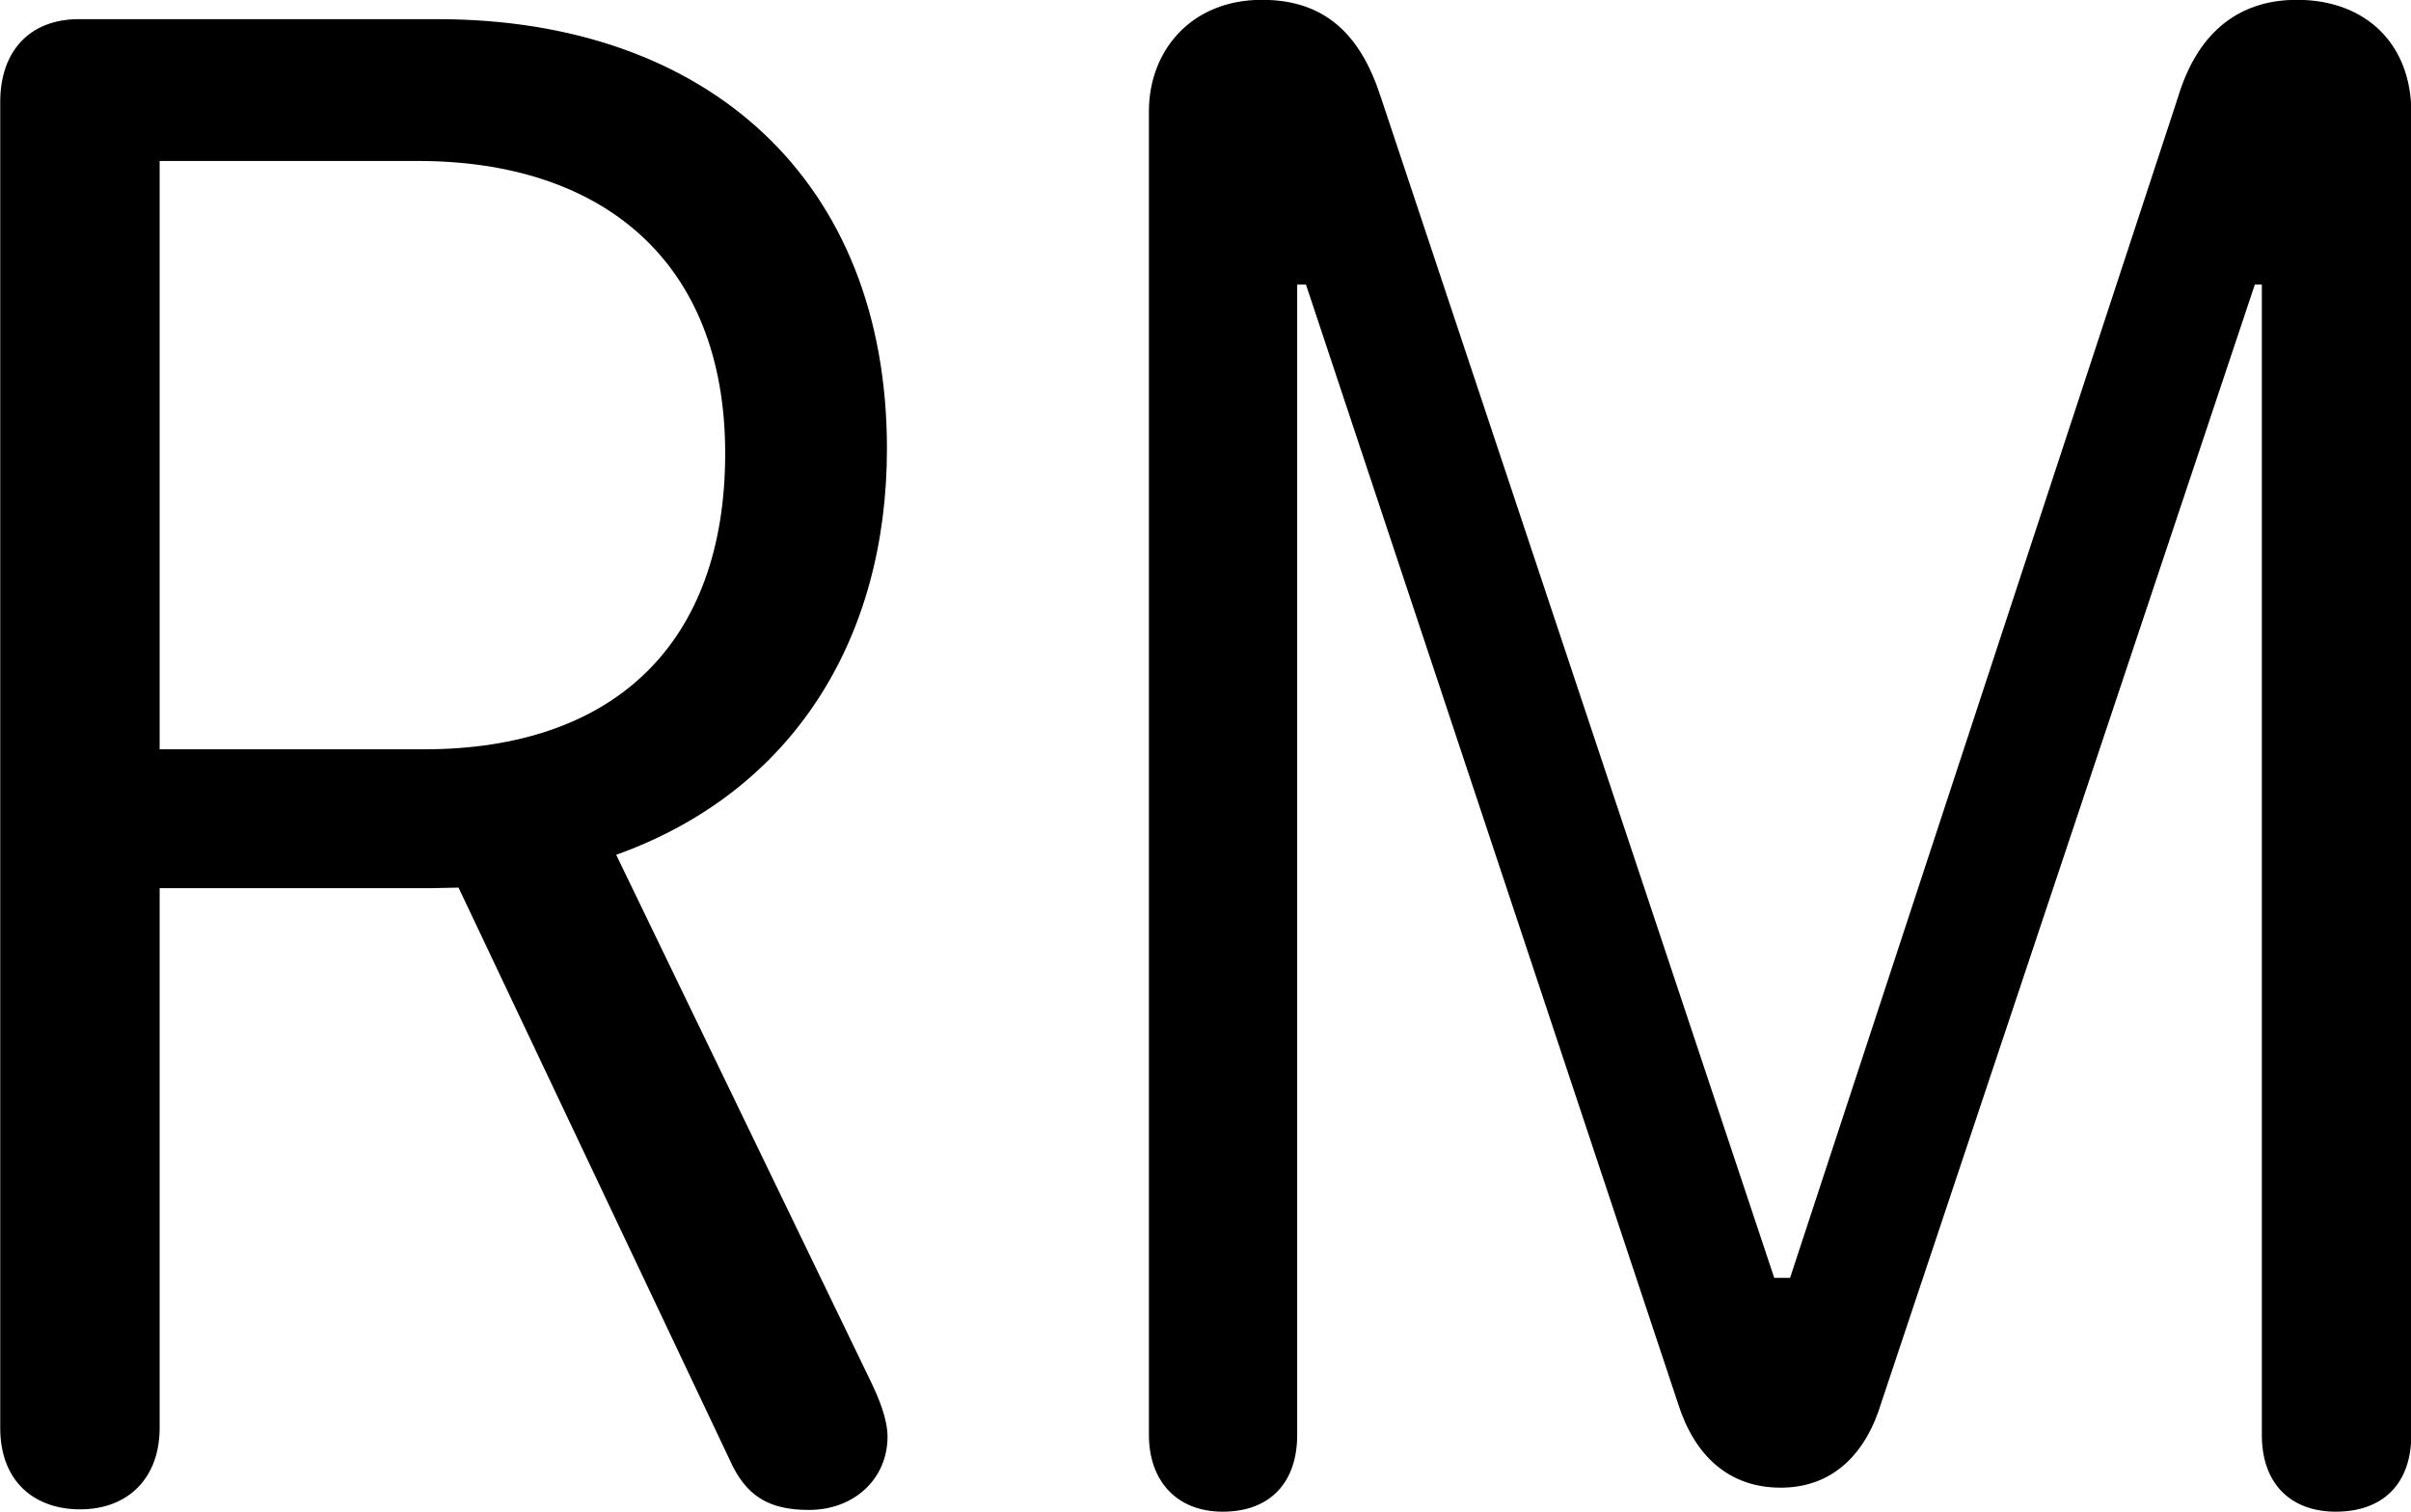 
<svg
    viewBox="0 0 41.139 25.799"
    xmlns="http://www.w3.org/2000/svg"
>
    <path
        fill="inherit"
        d="M20.864 25.797C21.674 25.797 22.134 25.297 22.134 24.487V4.857H22.284L28.634 23.957C28.914 24.837 29.494 25.387 30.384 25.387C31.284 25.387 31.844 24.797 32.104 23.927L38.474 4.857H38.594V24.487C38.594 25.347 39.114 25.797 39.854 25.797C40.674 25.797 41.144 25.307 41.144 24.487V1.917C41.144 0.747 40.364 -0.003 39.194 -0.003C38.134 -0.003 37.474 0.627 37.164 1.657L30.544 21.807H30.274L23.554 1.637C23.214 0.597 22.614 -0.003 21.534 -0.003C20.314 -0.003 19.604 0.877 19.604 1.897V24.487C19.604 25.267 20.074 25.797 20.864 25.797ZM1.364 25.757C2.204 25.757 2.724 25.207 2.724 24.367V15.157H7.354C7.504 15.157 7.674 15.147 7.824 15.147L12.444 24.897C12.724 25.537 13.124 25.767 13.804 25.767C14.574 25.767 15.144 25.237 15.144 24.517C15.144 24.217 14.994 23.857 14.864 23.587L10.514 14.587C13.534 13.507 15.134 10.897 15.134 7.657C15.134 3.087 12.084 0.327 7.464 0.327H1.344C0.504 0.327 0.004 0.877 0.004 1.737V24.367C0.004 25.297 0.604 25.757 1.364 25.757ZM2.724 12.787V2.747H7.134C10.264 2.747 12.374 4.447 12.374 7.737C12.374 10.977 10.484 12.787 7.234 12.787Z"
        fillRule="evenodd"
        clipRule="evenodd"
    />
</svg>
        